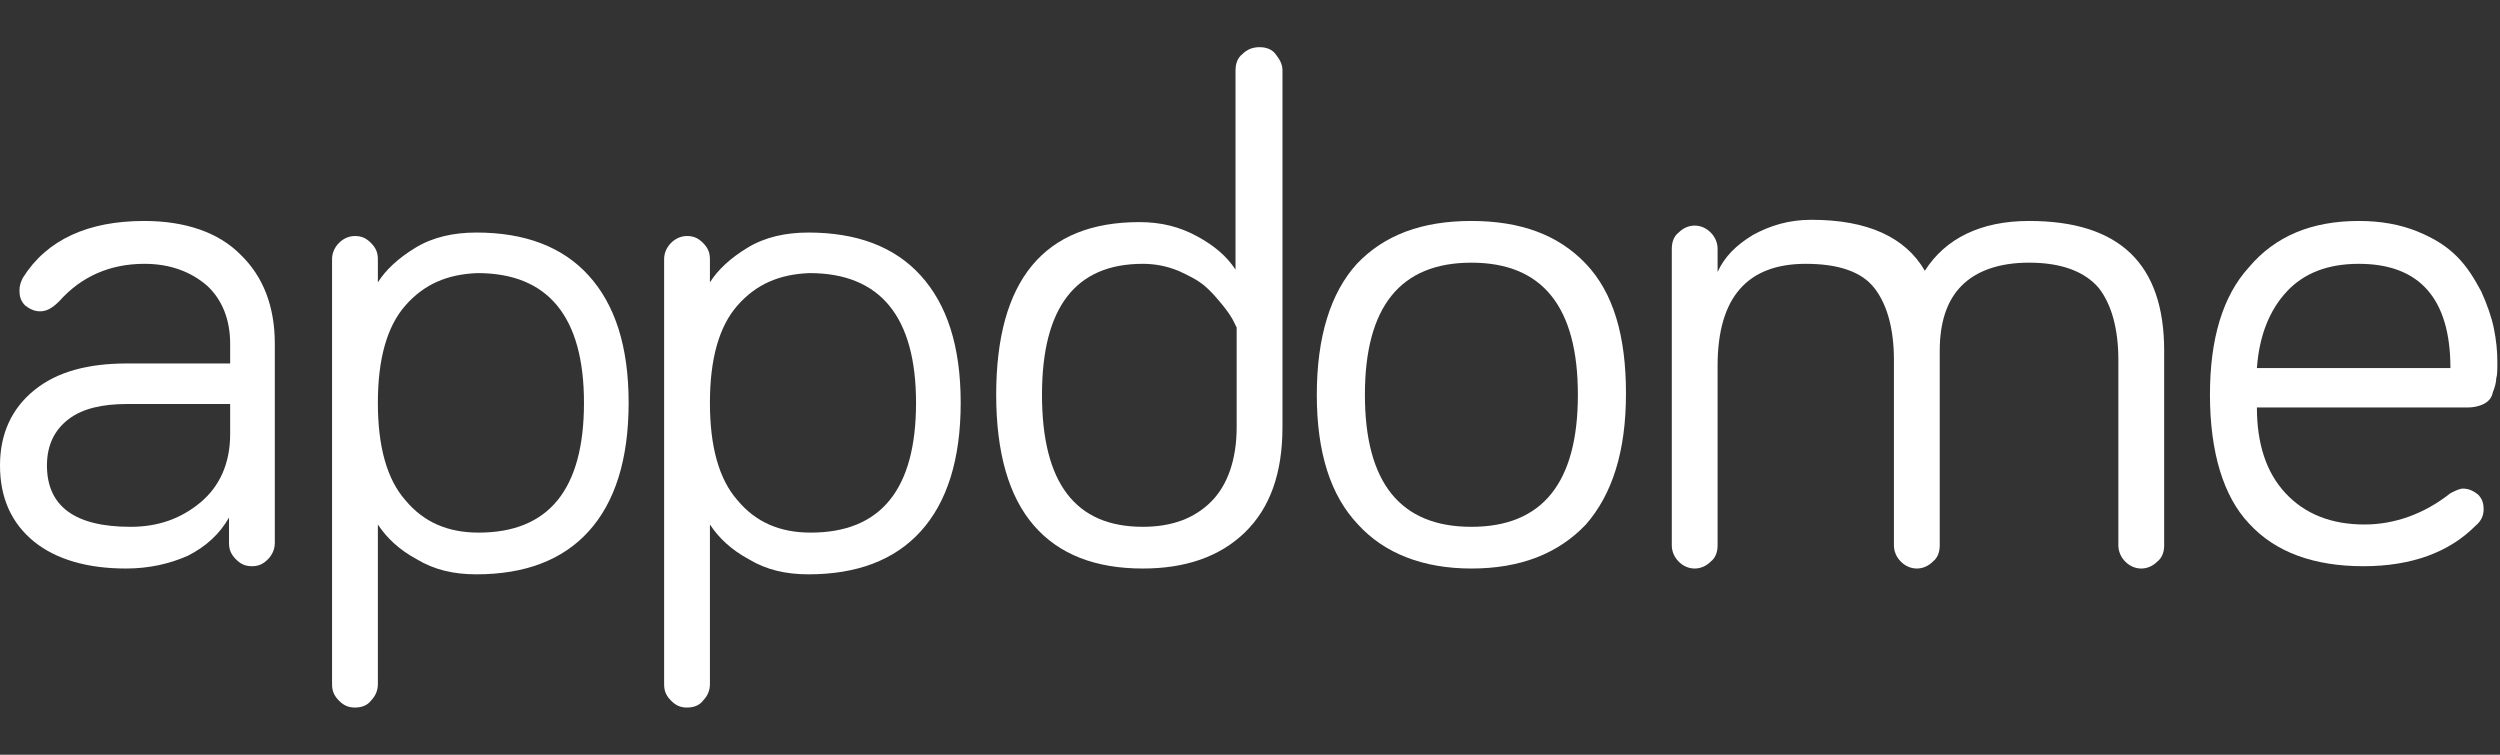 <svg width="159" height="48" viewBox="0 0 159 48" fill="none" xmlns="http://www.w3.org/2000/svg">
<rect x="0" y="0" width="159" height="48" fill="#333333" stroke="none"/>
<path fill-rule="evenodd" clip-rule="evenodd" d="M8.302 33.506C10.05 33.506 11.506 32.99 12.745 31.958C13.982 30.927 14.638 29.453 14.638 27.611V25.695H8.084C6.481 25.695 5.243 25.99 4.37 26.653C3.496 27.316 2.986 28.274 2.986 29.6C2.986 32.179 4.734 33.506 8.302 33.506ZM9.176 16.779C6.991 16.779 5.171 17.59 3.787 19.137C3.35 19.579 2.986 19.8 2.549 19.8C2.185 19.8 1.893 19.653 1.602 19.432C1.311 19.137 1.238 18.842 1.238 18.474C1.238 18.179 1.311 17.958 1.457 17.663C2.986 15.232 5.608 14.053 9.176 14.053C11.798 14.053 13.91 14.79 15.293 16.19C16.75 17.59 17.478 19.506 17.478 21.863V34.537C17.478 34.906 17.332 35.274 17.041 35.569C16.75 35.863 16.459 36.011 16.022 36.011C15.585 36.011 15.293 35.863 15.002 35.569C14.711 35.274 14.565 34.979 14.565 34.537V32.916C13.982 33.948 13.109 34.758 11.943 35.348C10.778 35.863 9.467 36.158 8.011 36.158C5.535 36.158 3.568 35.569 2.185 34.463C0.728 33.285 0 31.663 0 29.6C0 27.611 0.728 25.99 2.185 24.811C3.641 23.632 5.608 23.116 8.084 23.116H14.638V21.863C14.638 20.316 14.128 19.064 13.181 18.179C12.162 17.295 10.851 16.779 9.176 16.779Z" fill="white"/>
<path fill-rule="evenodd" clip-rule="evenodd" d="M25.78 19.432C24.615 20.758 24.032 22.821 24.032 25.621C24.032 28.421 24.615 30.485 25.78 31.811C26.945 33.211 28.474 33.874 30.441 33.874C34.883 33.874 37.141 31.148 37.141 25.621C37.141 20.169 34.883 17.369 30.368 17.369C28.402 17.442 26.945 18.106 25.78 19.432ZM21.556 15.453C21.847 15.158 22.212 15.011 22.576 15.011C23.013 15.011 23.304 15.158 23.595 15.453C23.887 15.748 24.032 16.042 24.032 16.485V17.958C24.542 17.148 25.343 16.411 26.435 15.748C27.528 15.085 28.839 14.79 30.295 14.79C33.354 14.79 35.757 15.674 37.432 17.516C39.107 19.358 39.981 22.011 39.981 25.621C39.981 29.232 39.107 31.958 37.432 33.8C35.757 35.642 33.354 36.527 30.295 36.527C28.839 36.527 27.601 36.232 26.508 35.569C25.416 34.979 24.615 34.242 24.032 33.358V43.527C24.032 43.895 23.887 44.263 23.595 44.558C23.377 44.853 23.013 45 22.576 45C22.139 45 21.847 44.853 21.556 44.558C21.265 44.263 21.119 43.969 21.119 43.527V16.485C21.119 16.116 21.265 15.748 21.556 15.453Z" fill="white"/>
<path fill-rule="evenodd" clip-rule="evenodd" d="M46.899 19.432C45.734 20.758 45.151 22.821 45.151 25.621C45.151 28.421 45.734 30.485 46.899 31.811C48.064 33.211 49.594 33.874 51.56 33.874C56.002 33.874 58.26 31.148 58.26 25.621C58.26 20.169 56.002 17.369 51.487 17.369C49.521 17.442 48.064 18.106 46.899 19.432ZM42.675 15.453C42.967 15.158 43.331 15.011 43.695 15.011C44.132 15.011 44.423 15.158 44.714 15.453C45.006 15.748 45.151 16.042 45.151 16.485V17.958C45.661 17.148 46.462 16.411 47.554 15.748C48.647 15.085 49.958 14.79 51.414 14.79C54.473 14.79 56.876 15.674 58.551 17.516C60.226 19.358 61.1 22.011 61.1 25.621C61.1 29.232 60.226 31.958 58.551 33.8C56.876 35.642 54.473 36.527 51.414 36.527C49.958 36.527 48.72 36.232 47.627 35.569C46.535 34.979 45.734 34.242 45.151 33.358V43.527C45.151 43.895 45.006 44.263 44.714 44.558C44.496 44.853 44.132 45 43.695 45C43.258 45 42.967 44.853 42.675 44.558C42.384 44.263 42.238 43.969 42.238 43.527V16.485C42.238 16.116 42.384 15.748 42.675 15.453Z" fill="white"/>
<path fill-rule="evenodd" clip-rule="evenodd" d="M78.652 27.168V20.831C78.579 20.684 78.506 20.537 78.433 20.389C78.36 20.242 78.142 19.874 77.778 19.431C77.414 18.989 77.05 18.547 76.613 18.179C76.176 17.811 75.593 17.516 74.938 17.221C74.209 16.926 73.481 16.779 72.68 16.779C68.383 16.779 66.271 19.579 66.271 25.105C66.271 30.705 68.383 33.505 72.68 33.505C74.501 33.505 75.957 32.989 77.05 31.884C78.069 30.852 78.652 29.232 78.652 27.168ZM72.462 14.126C73.845 14.126 75.01 14.421 76.103 15.011C77.195 15.6 77.996 16.263 78.579 17.147V4.474C78.579 4.032 78.725 3.663 79.016 3.442C79.307 3.147 79.671 3 80.108 3C80.545 3 80.909 3.147 81.128 3.442C81.346 3.737 81.565 4.032 81.565 4.474V27.168C81.565 30.116 80.764 32.326 79.162 33.874C77.559 35.421 75.375 36.158 72.68 36.158C69.694 36.158 67.364 35.274 65.762 33.431C64.159 31.589 63.358 28.789 63.358 25.105C63.358 17.811 66.417 14.126 72.462 14.126Z" fill="white"/>
<path fill-rule="evenodd" clip-rule="evenodd" d="M93.581 33.506C98.096 33.506 100.353 30.706 100.353 25.106C100.353 19.506 98.096 16.706 93.581 16.706C89.065 16.706 86.808 19.506 86.808 25.106C86.808 30.706 89.065 33.506 93.581 33.506ZM86.298 16.779C88.046 14.937 90.449 14.053 93.581 14.053C96.712 14.053 99.115 14.937 100.863 16.779C102.611 18.621 103.412 21.348 103.412 25.032C103.412 28.716 102.538 31.442 100.863 33.358C99.115 35.2 96.712 36.158 93.581 36.158C90.522 36.158 88.046 35.2 86.371 33.358C84.623 31.516 83.749 28.79 83.749 25.106C83.749 21.421 84.623 18.621 86.298 16.779Z" fill="white"/>
<path fill-rule="evenodd" clip-rule="evenodd" d="M129.047 14.053C134.8 14.053 137.641 16.779 137.641 22.305V34.684C137.641 35.126 137.495 35.495 137.204 35.716C136.912 36.011 136.548 36.158 136.184 36.158C135.82 36.158 135.456 36.011 135.165 35.716C134.873 35.421 134.728 35.053 134.728 34.684V22.895C134.728 20.905 134.291 19.358 133.49 18.326C132.616 17.295 131.159 16.705 129.047 16.705C127.154 16.705 125.697 17.221 124.751 18.179C123.804 19.137 123.367 20.537 123.367 22.305V34.684C123.367 35.126 123.221 35.495 122.93 35.716C122.639 36.011 122.274 36.158 121.91 36.158C121.546 36.158 121.182 36.011 120.891 35.716C120.599 35.421 120.454 35.053 120.454 34.684V22.895C120.454 20.905 120.017 19.358 119.216 18.326C118.415 17.295 116.958 16.779 114.846 16.779C111.132 16.779 109.239 18.916 109.239 23.263V34.684C109.239 35.126 109.093 35.495 108.802 35.716C108.51 36.011 108.146 36.158 107.782 36.158C107.418 36.158 107.054 36.011 106.763 35.716C106.471 35.421 106.326 35.053 106.326 34.684V15.821C106.326 15.379 106.471 15.011 106.763 14.79C107.054 14.495 107.418 14.347 107.782 14.347C108.146 14.347 108.51 14.495 108.802 14.79C109.093 15.084 109.239 15.453 109.239 15.821V17.295C109.676 16.337 110.404 15.6 111.496 14.937C112.589 14.347 113.754 13.979 115.21 13.979C118.779 13.979 121.182 15.084 122.42 17.221C123.731 15.158 125.989 14.053 129.047 14.053Z" fill="white"/>
<path fill-rule="evenodd" clip-rule="evenodd" d="M155.847 23.411C155.847 18.99 153.88 16.779 150.021 16.779C148.054 16.779 146.525 17.369 145.433 18.548C144.34 19.727 143.685 21.348 143.539 23.411H155.847ZM140.553 25.106C140.553 21.569 141.354 18.842 143.029 17C144.704 15.011 147.035 14.053 150.021 14.053C151.404 14.053 152.642 14.274 153.735 14.716C154.827 15.158 155.628 15.674 156.284 16.337C156.939 17 157.376 17.737 157.813 18.548C158.177 19.358 158.468 20.169 158.614 20.906C158.76 21.642 158.832 22.306 158.832 23.042C158.832 23.485 158.832 23.853 158.76 24.074C158.76 24.295 158.687 24.59 158.541 24.958C158.468 25.327 158.25 25.548 157.959 25.695C157.667 25.842 157.303 25.916 156.939 25.916H143.539C143.539 28.2 144.122 30.042 145.36 31.369C146.598 32.695 148.273 33.358 150.385 33.358C152.278 33.358 154.172 32.695 155.847 31.369C156.138 31.221 156.429 31.074 156.648 31.074C157.012 31.074 157.303 31.221 157.594 31.442C157.886 31.737 157.959 32.032 157.959 32.4C157.959 32.769 157.813 33.137 157.449 33.432C155.774 35.127 153.371 36.011 150.312 36.011C147.18 36.011 144.704 35.127 143.029 33.285C141.427 31.59 140.553 28.79 140.553 25.106Z" fill="white"/>
</svg>
